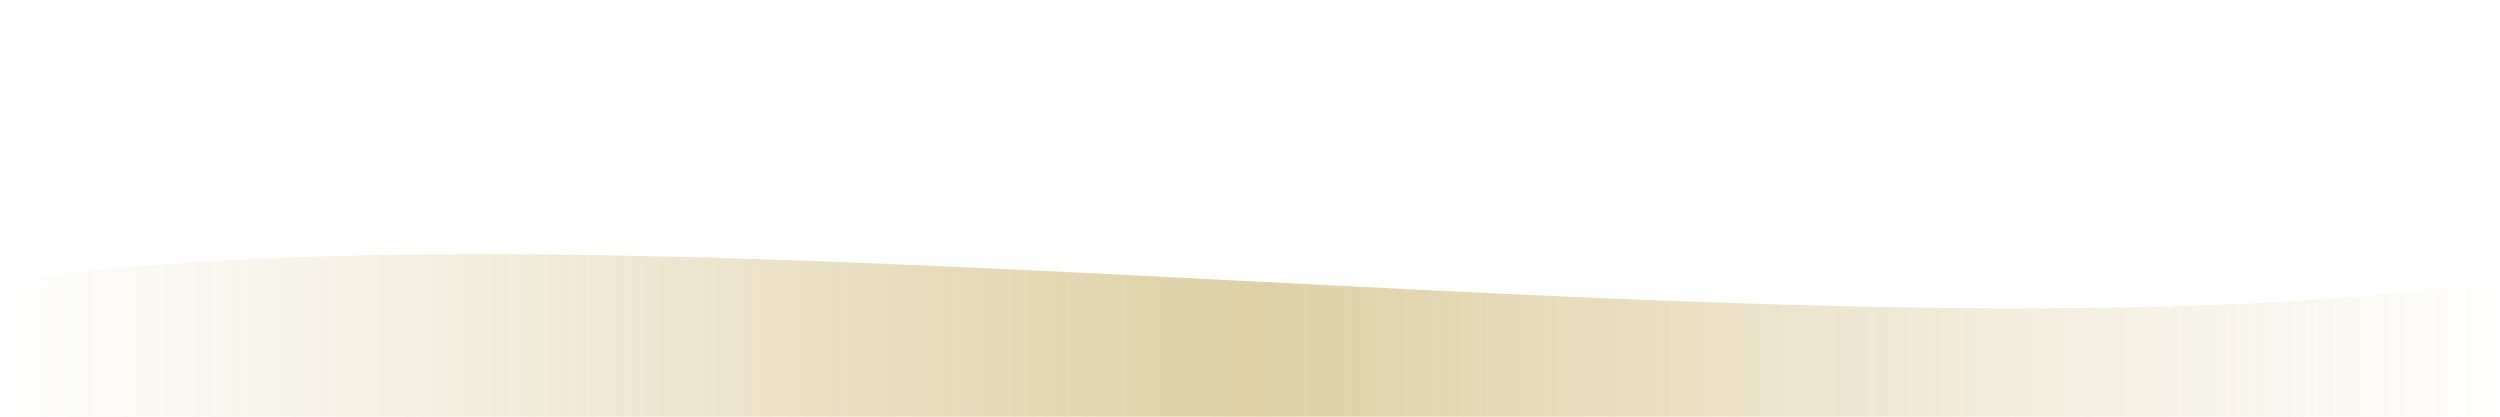 <svg xmlns="http://www.w3.org/2000/svg" viewBox="0 0 1200 200" preserveAspectRatio="none">
  <defs>
    <linearGradient id="gold" x1="0" y1="0" x2="1" y2="0">
      <stop offset="0%"  stop-color="#a37a00" stop-opacity="0"/>
      <stop offset="50%" stop-color="#a37a00" stop-opacity=".35"/>
      <stop offset="100%" stop-color="#a37a00" stop-opacity="0"/>
    </linearGradient>
  </defs>
  <!-- curva/diagonal suave que atraviesa de izquierda a derecha -->
  <path d="M0,135 C320,90 880,180 1200,135 L1200,200 L0,200 Z" fill="url(#gold)"/>
</svg>
